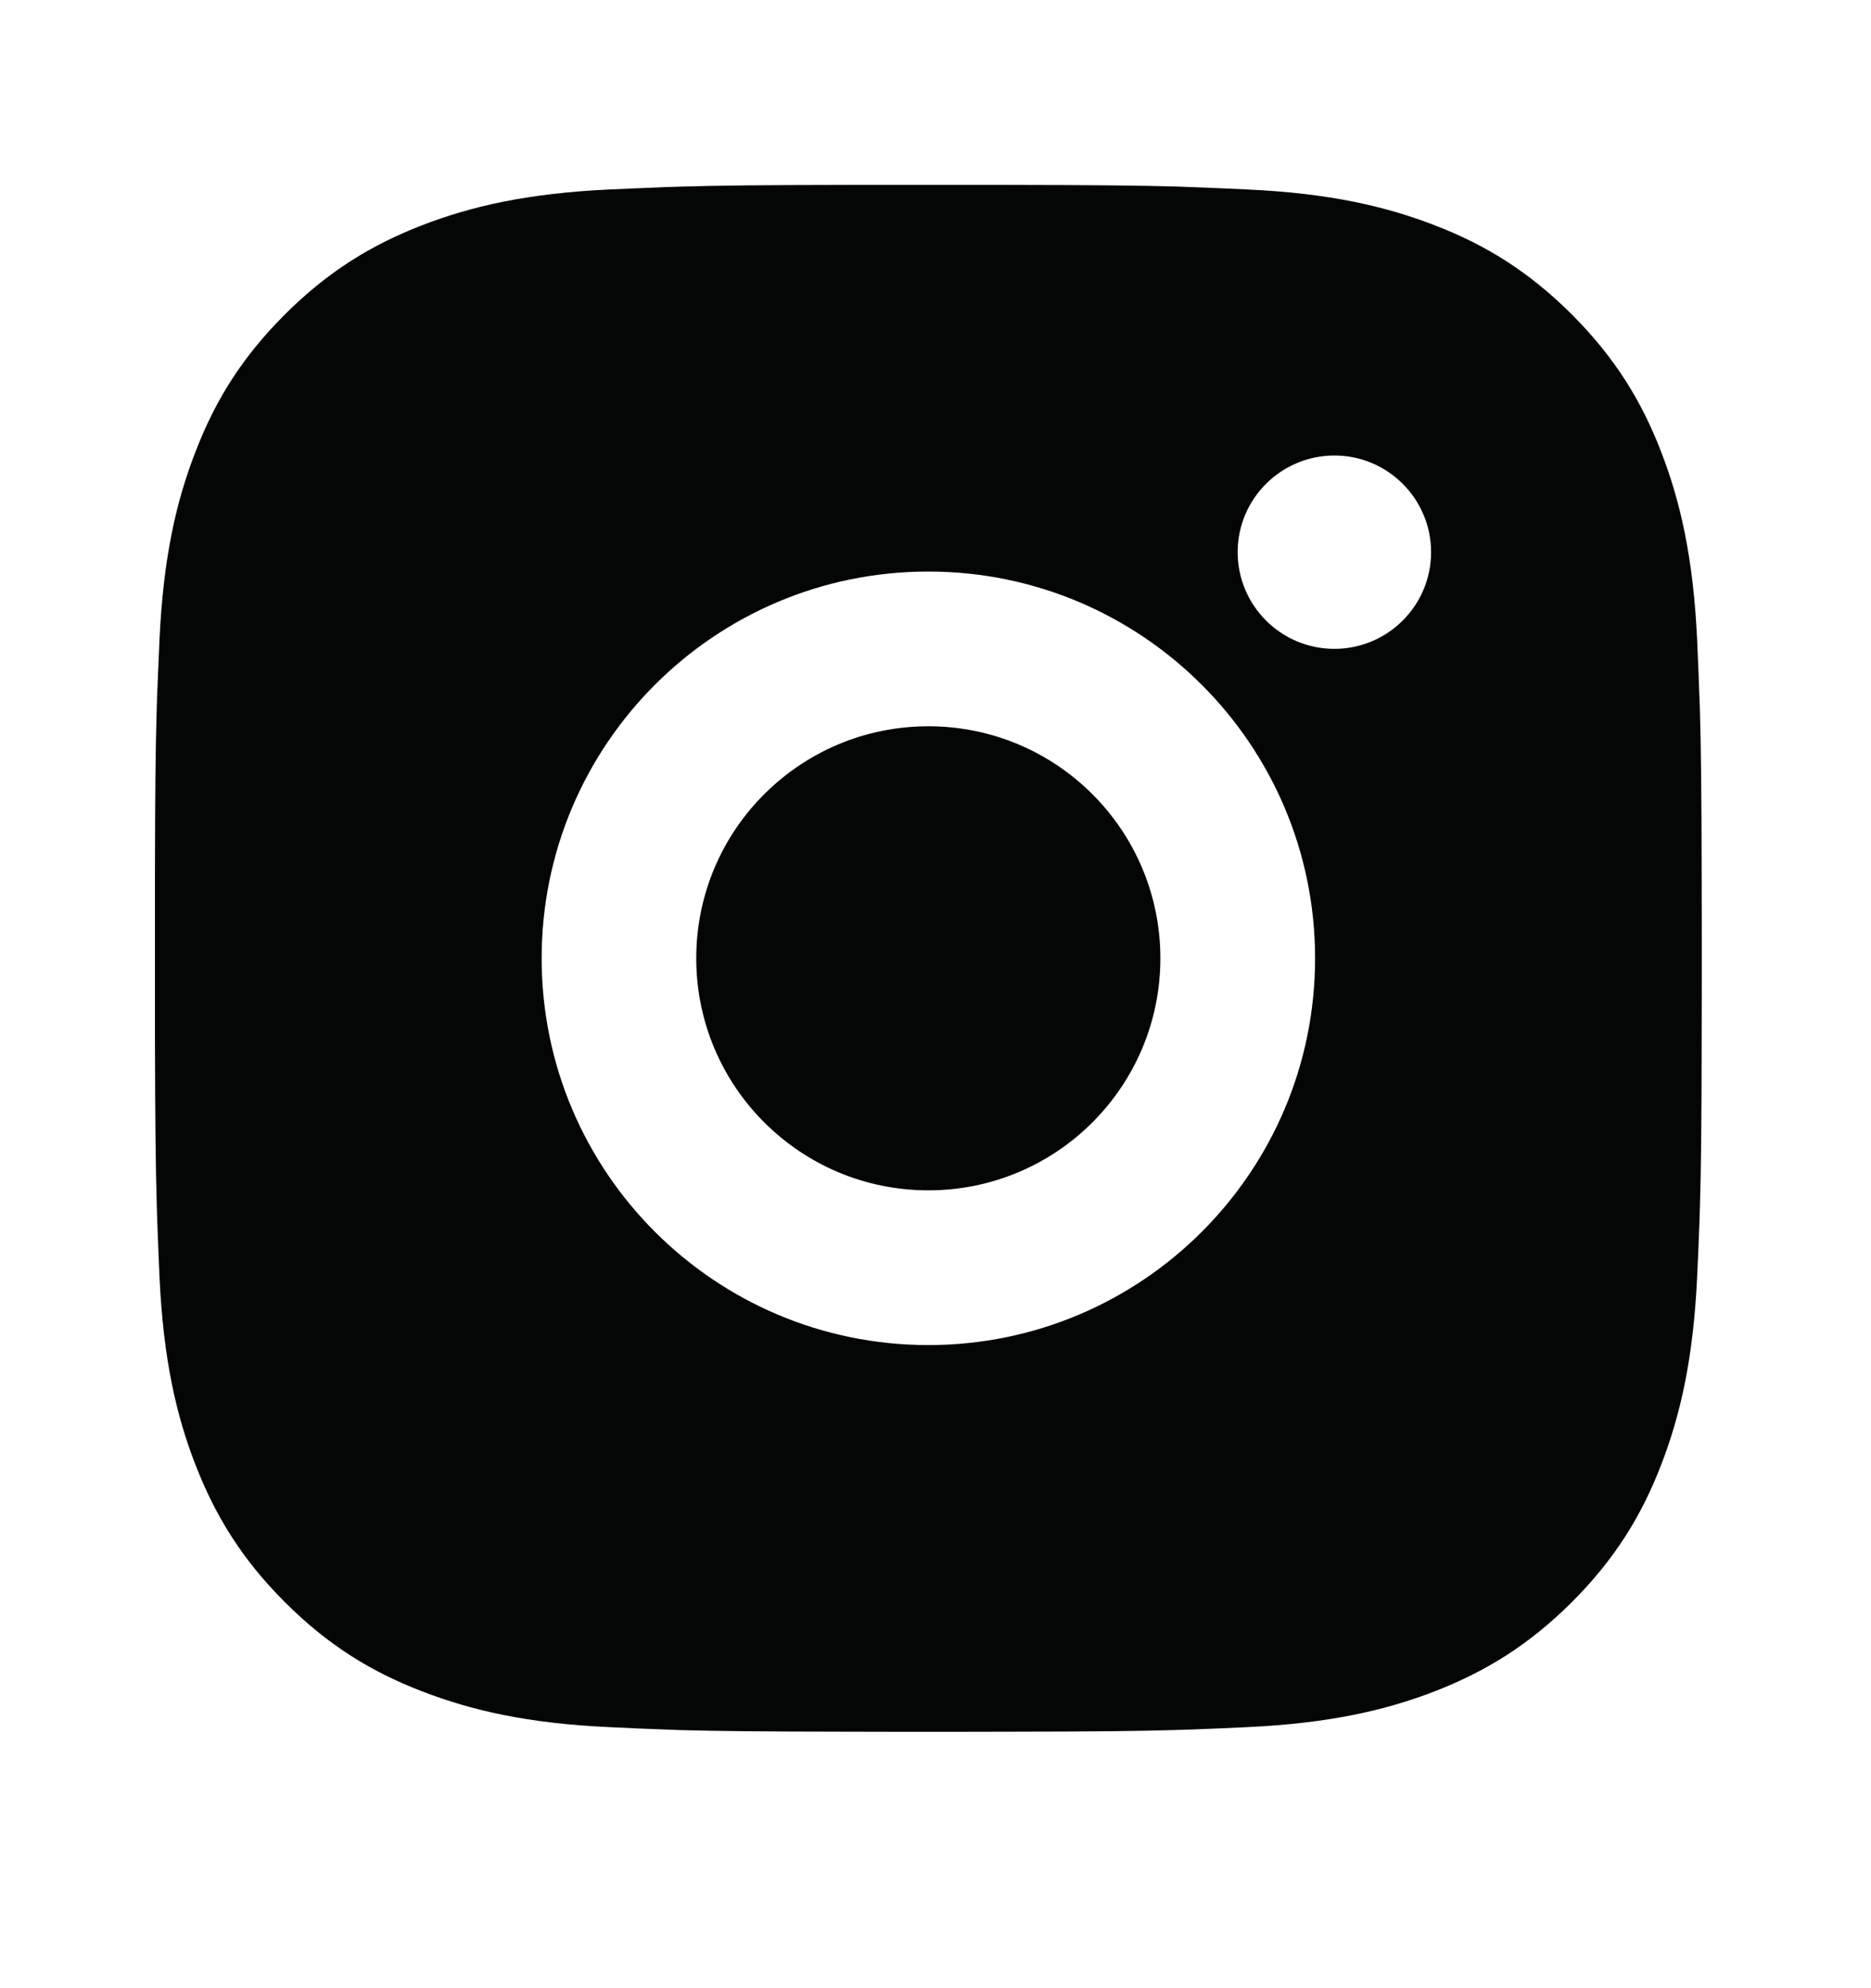 <svg width="16" height="17" viewBox="0 0 16 17" fill="none" xmlns="http://www.w3.org/2000/svg">
<path d="M8.618 1.581C9.363 1.582 9.74 1.586 10.066 1.595L10.194 1.6C10.342 1.605 10.489 1.612 10.665 1.62C11.369 1.652 11.849 1.764 12.271 1.927C12.707 2.095 13.075 2.323 13.443 2.69C13.81 3.058 14.037 3.427 14.205 3.862C14.368 4.283 14.48 4.764 14.513 5.467C14.521 5.644 14.527 5.79 14.532 5.938L14.537 6.067C14.546 6.393 14.551 6.77 14.552 7.514L14.553 8.007C14.553 8.068 14.553 8.13 14.553 8.194L14.553 8.381L14.552 8.874C14.551 9.618 14.547 9.995 14.537 10.321L14.533 10.45C14.528 10.598 14.521 10.744 14.513 10.921C14.48 11.624 14.368 12.105 14.205 12.526C14.037 12.962 13.81 13.33 13.443 13.698C13.075 14.065 12.705 14.292 12.271 14.461C11.849 14.624 11.369 14.735 10.665 14.768C10.489 14.776 10.342 14.783 10.194 14.788L10.066 14.792C9.74 14.802 9.363 14.806 8.618 14.807L8.125 14.808C8.065 14.808 8.003 14.808 7.939 14.808L7.752 14.808L7.259 14.807C6.515 14.806 6.137 14.802 5.811 14.793L5.683 14.788C5.535 14.783 5.388 14.777 5.212 14.768C4.508 14.736 4.029 14.624 3.607 14.461C3.171 14.293 2.802 14.065 2.435 13.698C2.067 13.33 1.841 12.96 1.672 12.526C1.508 12.105 1.397 11.624 1.364 10.921C1.357 10.744 1.35 10.598 1.345 10.45L1.341 10.321C1.331 9.995 1.327 9.618 1.325 8.874L1.325 7.514C1.326 6.77 1.33 6.393 1.34 6.067L1.344 5.938C1.35 5.79 1.356 5.644 1.364 5.467C1.397 4.763 1.508 4.284 1.672 3.862C1.84 3.426 2.067 3.058 2.435 2.69C2.802 2.323 3.172 2.096 3.607 1.927C4.028 1.764 4.508 1.653 5.212 1.62C5.388 1.612 5.535 1.606 5.683 1.6L5.811 1.596C6.137 1.586 6.515 1.582 7.259 1.581L8.618 1.581ZM7.939 4.887C6.111 4.887 4.632 6.368 4.632 8.194C4.632 10.021 6.113 11.501 7.939 11.501C9.766 11.501 11.246 10.02 11.246 8.194C11.246 6.367 9.764 4.887 7.939 4.887ZM7.939 6.21C9.035 6.21 9.923 7.098 9.923 8.194C9.923 9.29 9.035 10.178 7.939 10.178C6.843 10.178 5.954 9.29 5.954 8.194C5.954 7.098 6.842 6.21 7.939 6.21ZM11.411 3.895C10.955 3.895 10.584 4.265 10.584 4.721C10.584 5.177 10.954 5.548 11.411 5.548C11.867 5.548 12.238 5.178 12.238 4.721C12.238 4.265 11.866 3.894 11.411 3.895Z" fill="#040605"/>
</svg>
